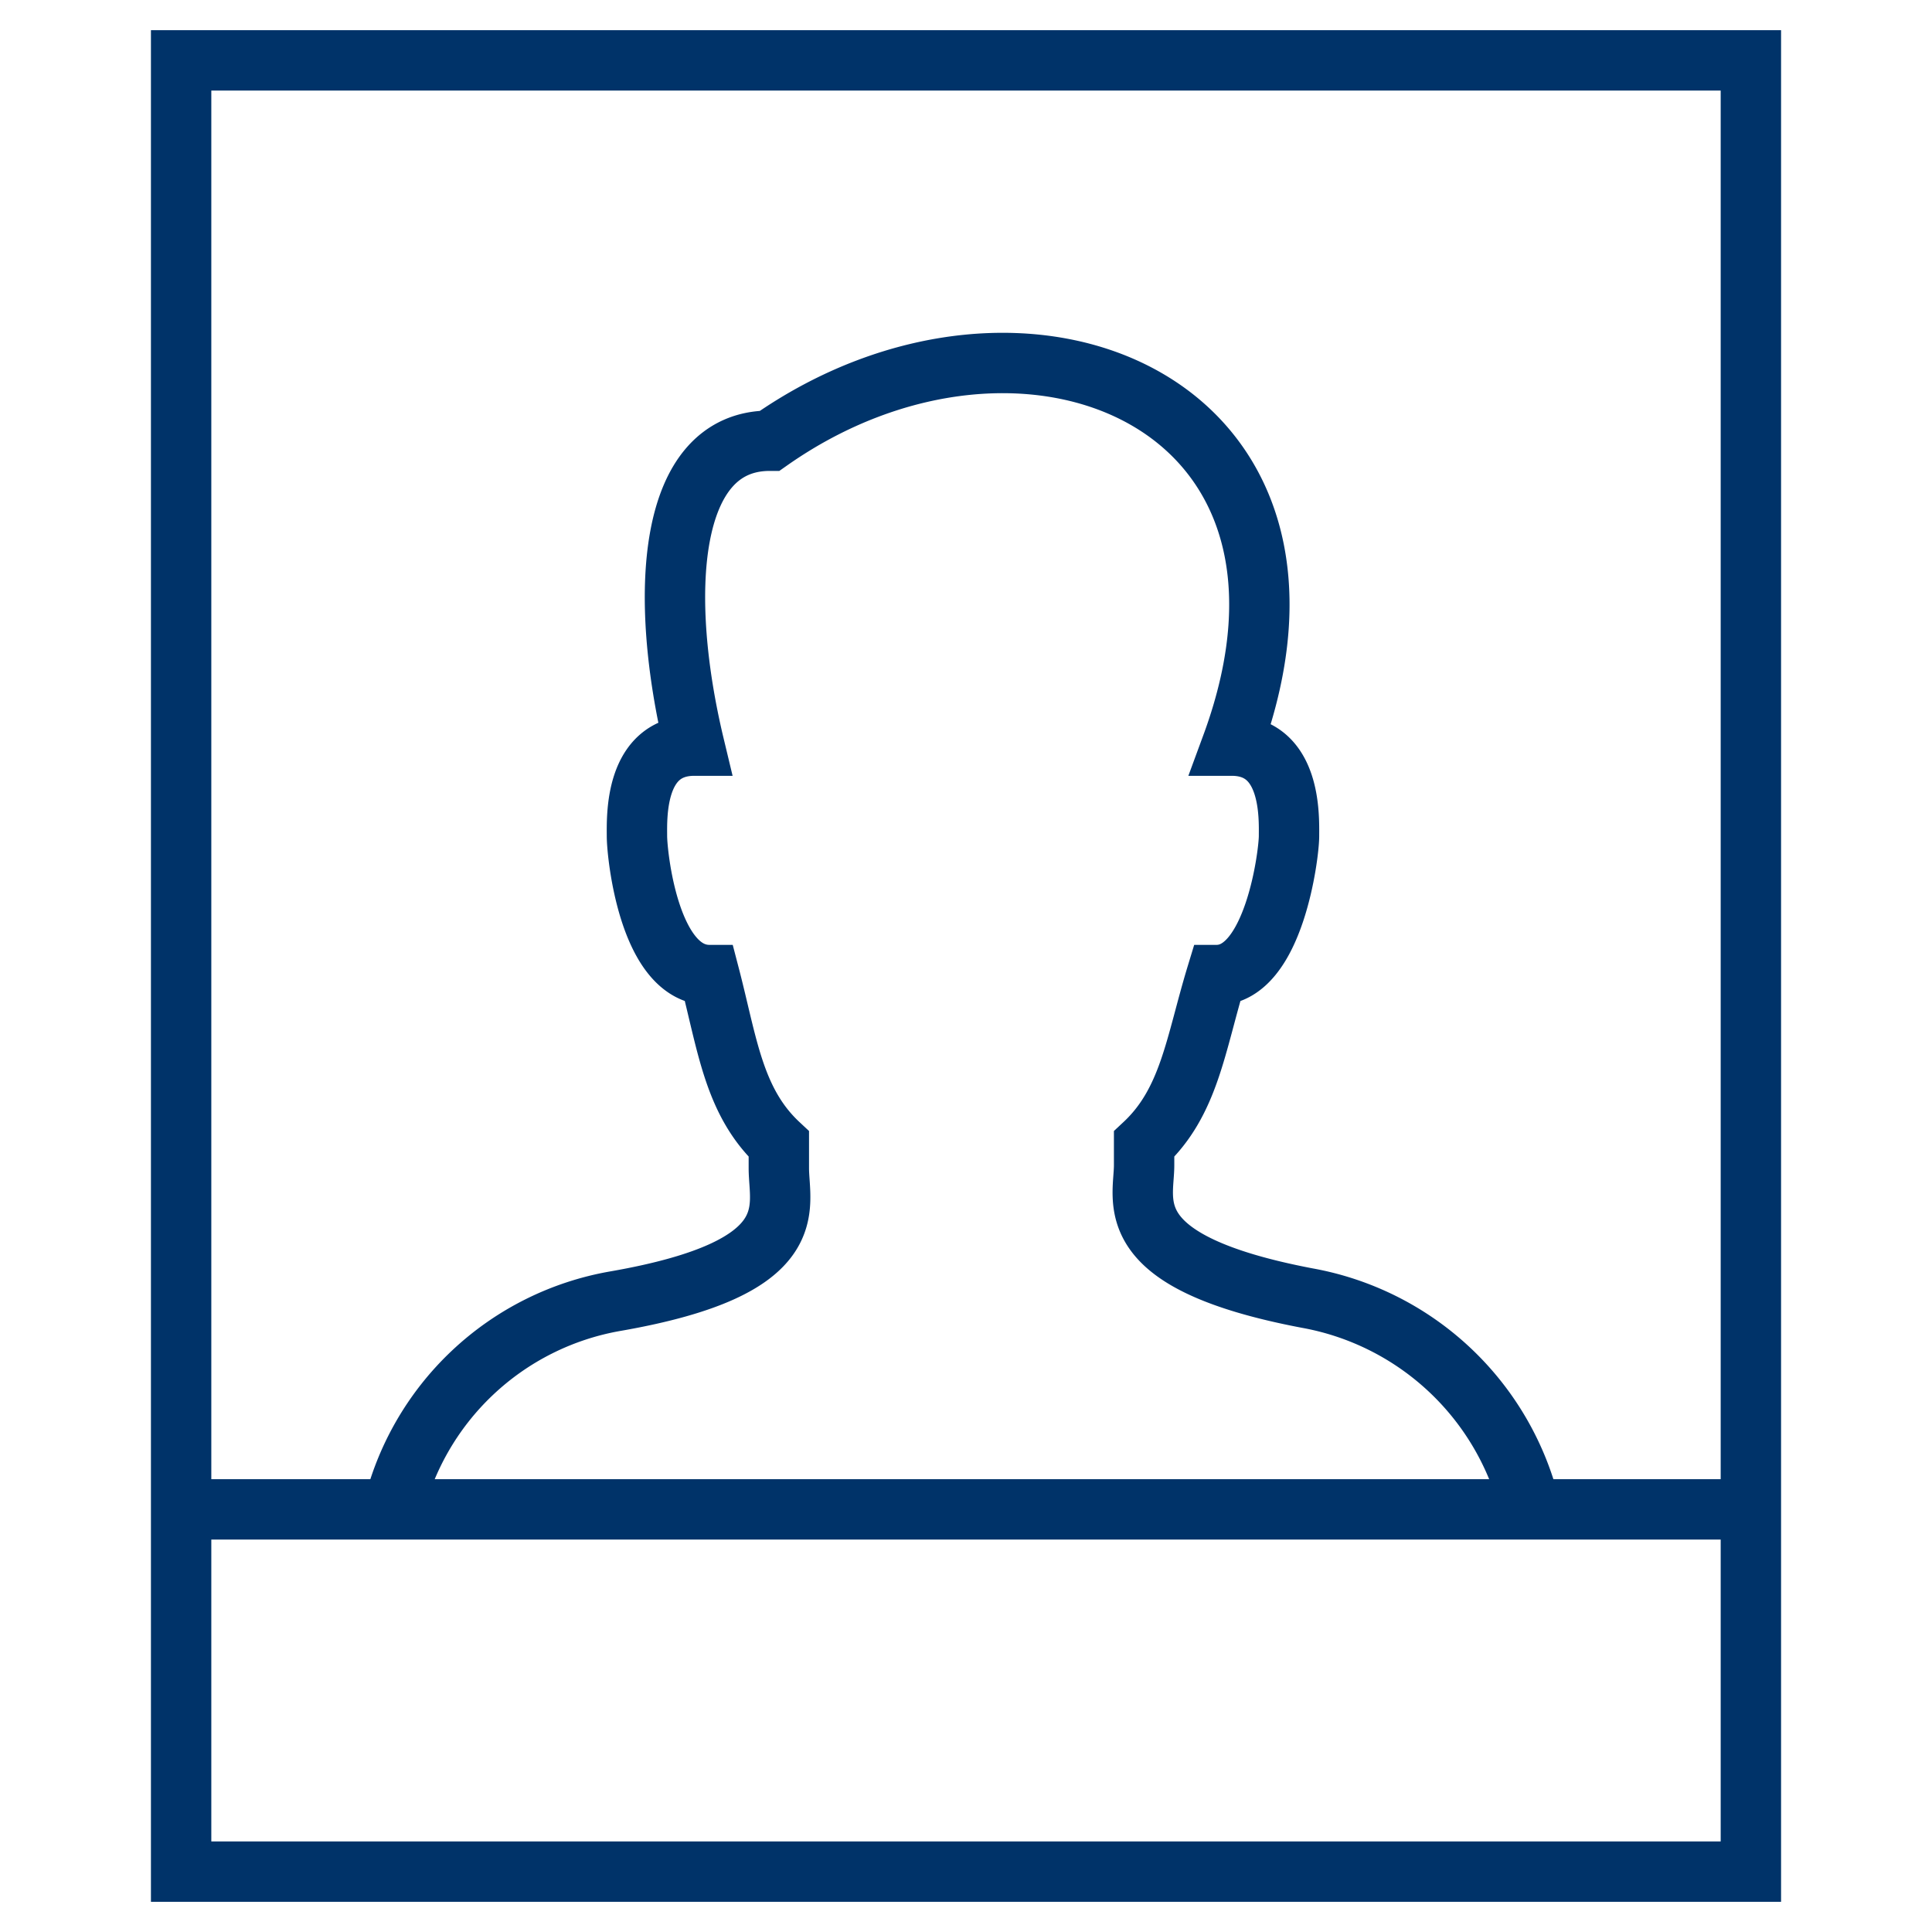 <?xml version="1.0" encoding="UTF-8"?>
<svg xmlns="http://www.w3.org/2000/svg" aria-describedby="desc" aria-labelledby="title" viewBox="0 0 64 64"><path fill="none" stroke="#003369" stroke-miterlimit="10" stroke-width="2" d="M6 2h52v60H6zm0 48h52" data-name="layer2" style="stroke: #003369;"/><path fill="none" stroke="#003369" stroke-miterlimit="10" stroke-width="2" d="M50.7 50a9.3 9.3 0 0 0-7.4-7c-6.3-1.2-5.4-3.2-5.4-4.4v-.7c1.5-1.4 1.7-3.3 2.4-5.6 1.9 0 2.4-4 2.4-4.6s.1-3-1.9-3c4.2-11.4-6.9-16-15.3-10.1-3.4 0-3.7 5.1-2.5 10.1-2 0-1.9 2.4-1.9 3s.4 4.6 2.4 4.6c.6 2.3.8 4.2 2.3 5.6v.8c0 1.3.9 3.3-5.4 4.4a9.2 9.2 0 0 0-7.4 7" data-name="layer1" style="stroke: #003369;"/></svg>
